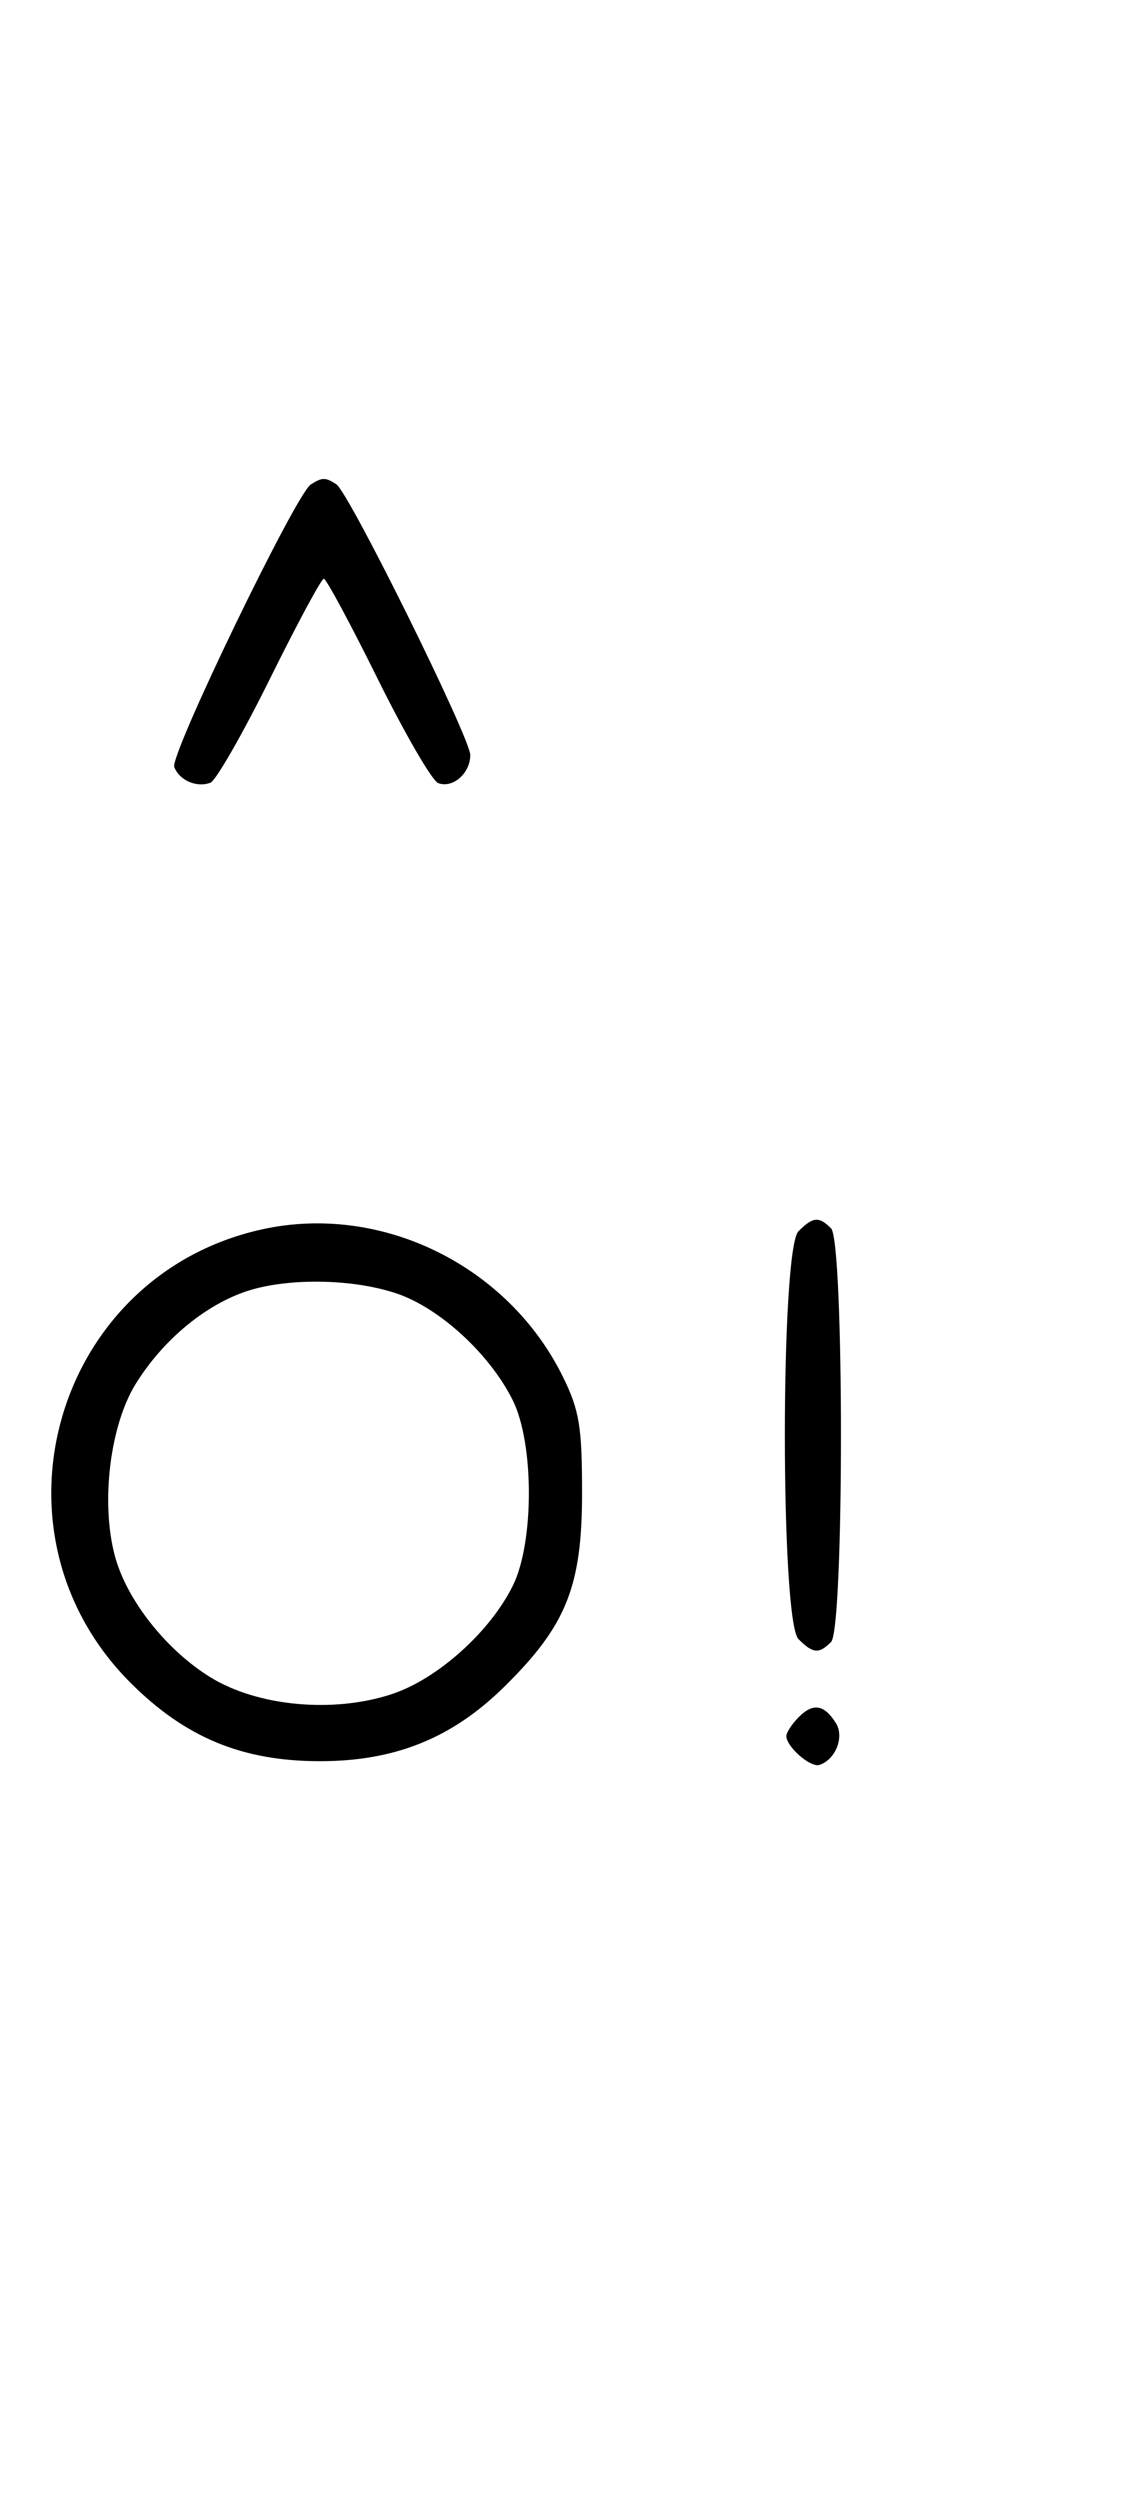 <svg xmlns="http://www.w3.org/2000/svg" width="148" height="324" viewBox="0 0 148 324" version="1.1">
	<path d="M 40.316 62.784 C 38.369 64.022, 22.007 97.855, 22.604 99.410 C 23.269 101.144, 25.524 102.120, 27.295 101.440 C 28.007 101.167, 31.480 95.106, 35.014 87.972 C 38.547 80.837, 41.691 75, 42 75 C 42.309 75, 45.453 80.837, 48.986 87.972 C 52.520 95.106, 56.050 101.189, 56.832 101.489 C 58.716 102.212, 61 100.227, 61 97.866 C 61 95.626, 45.264 63.831, 43.628 62.765 C 42.214 61.845, 41.789 61.847, 40.316 62.784 M 33.972 159.329 C 7.103 165.260, -2.570 198.590, 16.920 218.080 C 24.030 225.190, 31.429 228.252, 41.500 228.252 C 51.223 228.252, 58.603 225.284, 65.353 218.661 C 73.450 210.714, 75.500 205.633, 75.500 193.500 C 75.500 184.914, 75.153 182.793, 73.049 178.500 C 65.942 163.998, 49.458 155.911, 33.972 159.329 M 103.571 159.571 C 101.215 161.927, 101.215 210.073, 103.571 212.429 C 105.457 214.315, 106.219 214.381, 107.800 212.800 C 109.508 211.092, 109.508 160.908, 107.800 159.200 C 106.219 157.619, 105.457 157.685, 103.571 159.571 M 31.627 167.468 C 26.302 169.367, 21.047 173.815, 17.618 179.328 C 14.254 184.737, 13.041 194.780, 14.916 201.708 C 16.446 207.361, 21.544 213.823, 27.266 217.361 C 33.398 221.152, 43.268 222.068, 50.852 219.549 C 56.768 217.584, 63.558 211.496, 66.523 205.500 C 69.293 199.895, 69.292 187.102, 66.521 181.500 C 63.571 175.538, 57.083 169.557, 51.504 167.656 C 45.655 165.663, 36.923 165.580, 31.627 167.468 M 103.616 222.527 C 102.727 223.416, 102 224.529, 102 225 C 102 226.389, 105.140 229.120, 106.295 228.735 C 108.395 228.035, 109.549 225.094, 108.423 223.310 C 106.905 220.902, 105.474 220.669, 103.616 222.527 " stroke="none" fill="black" fill-rule="evenodd"/>
</svg>